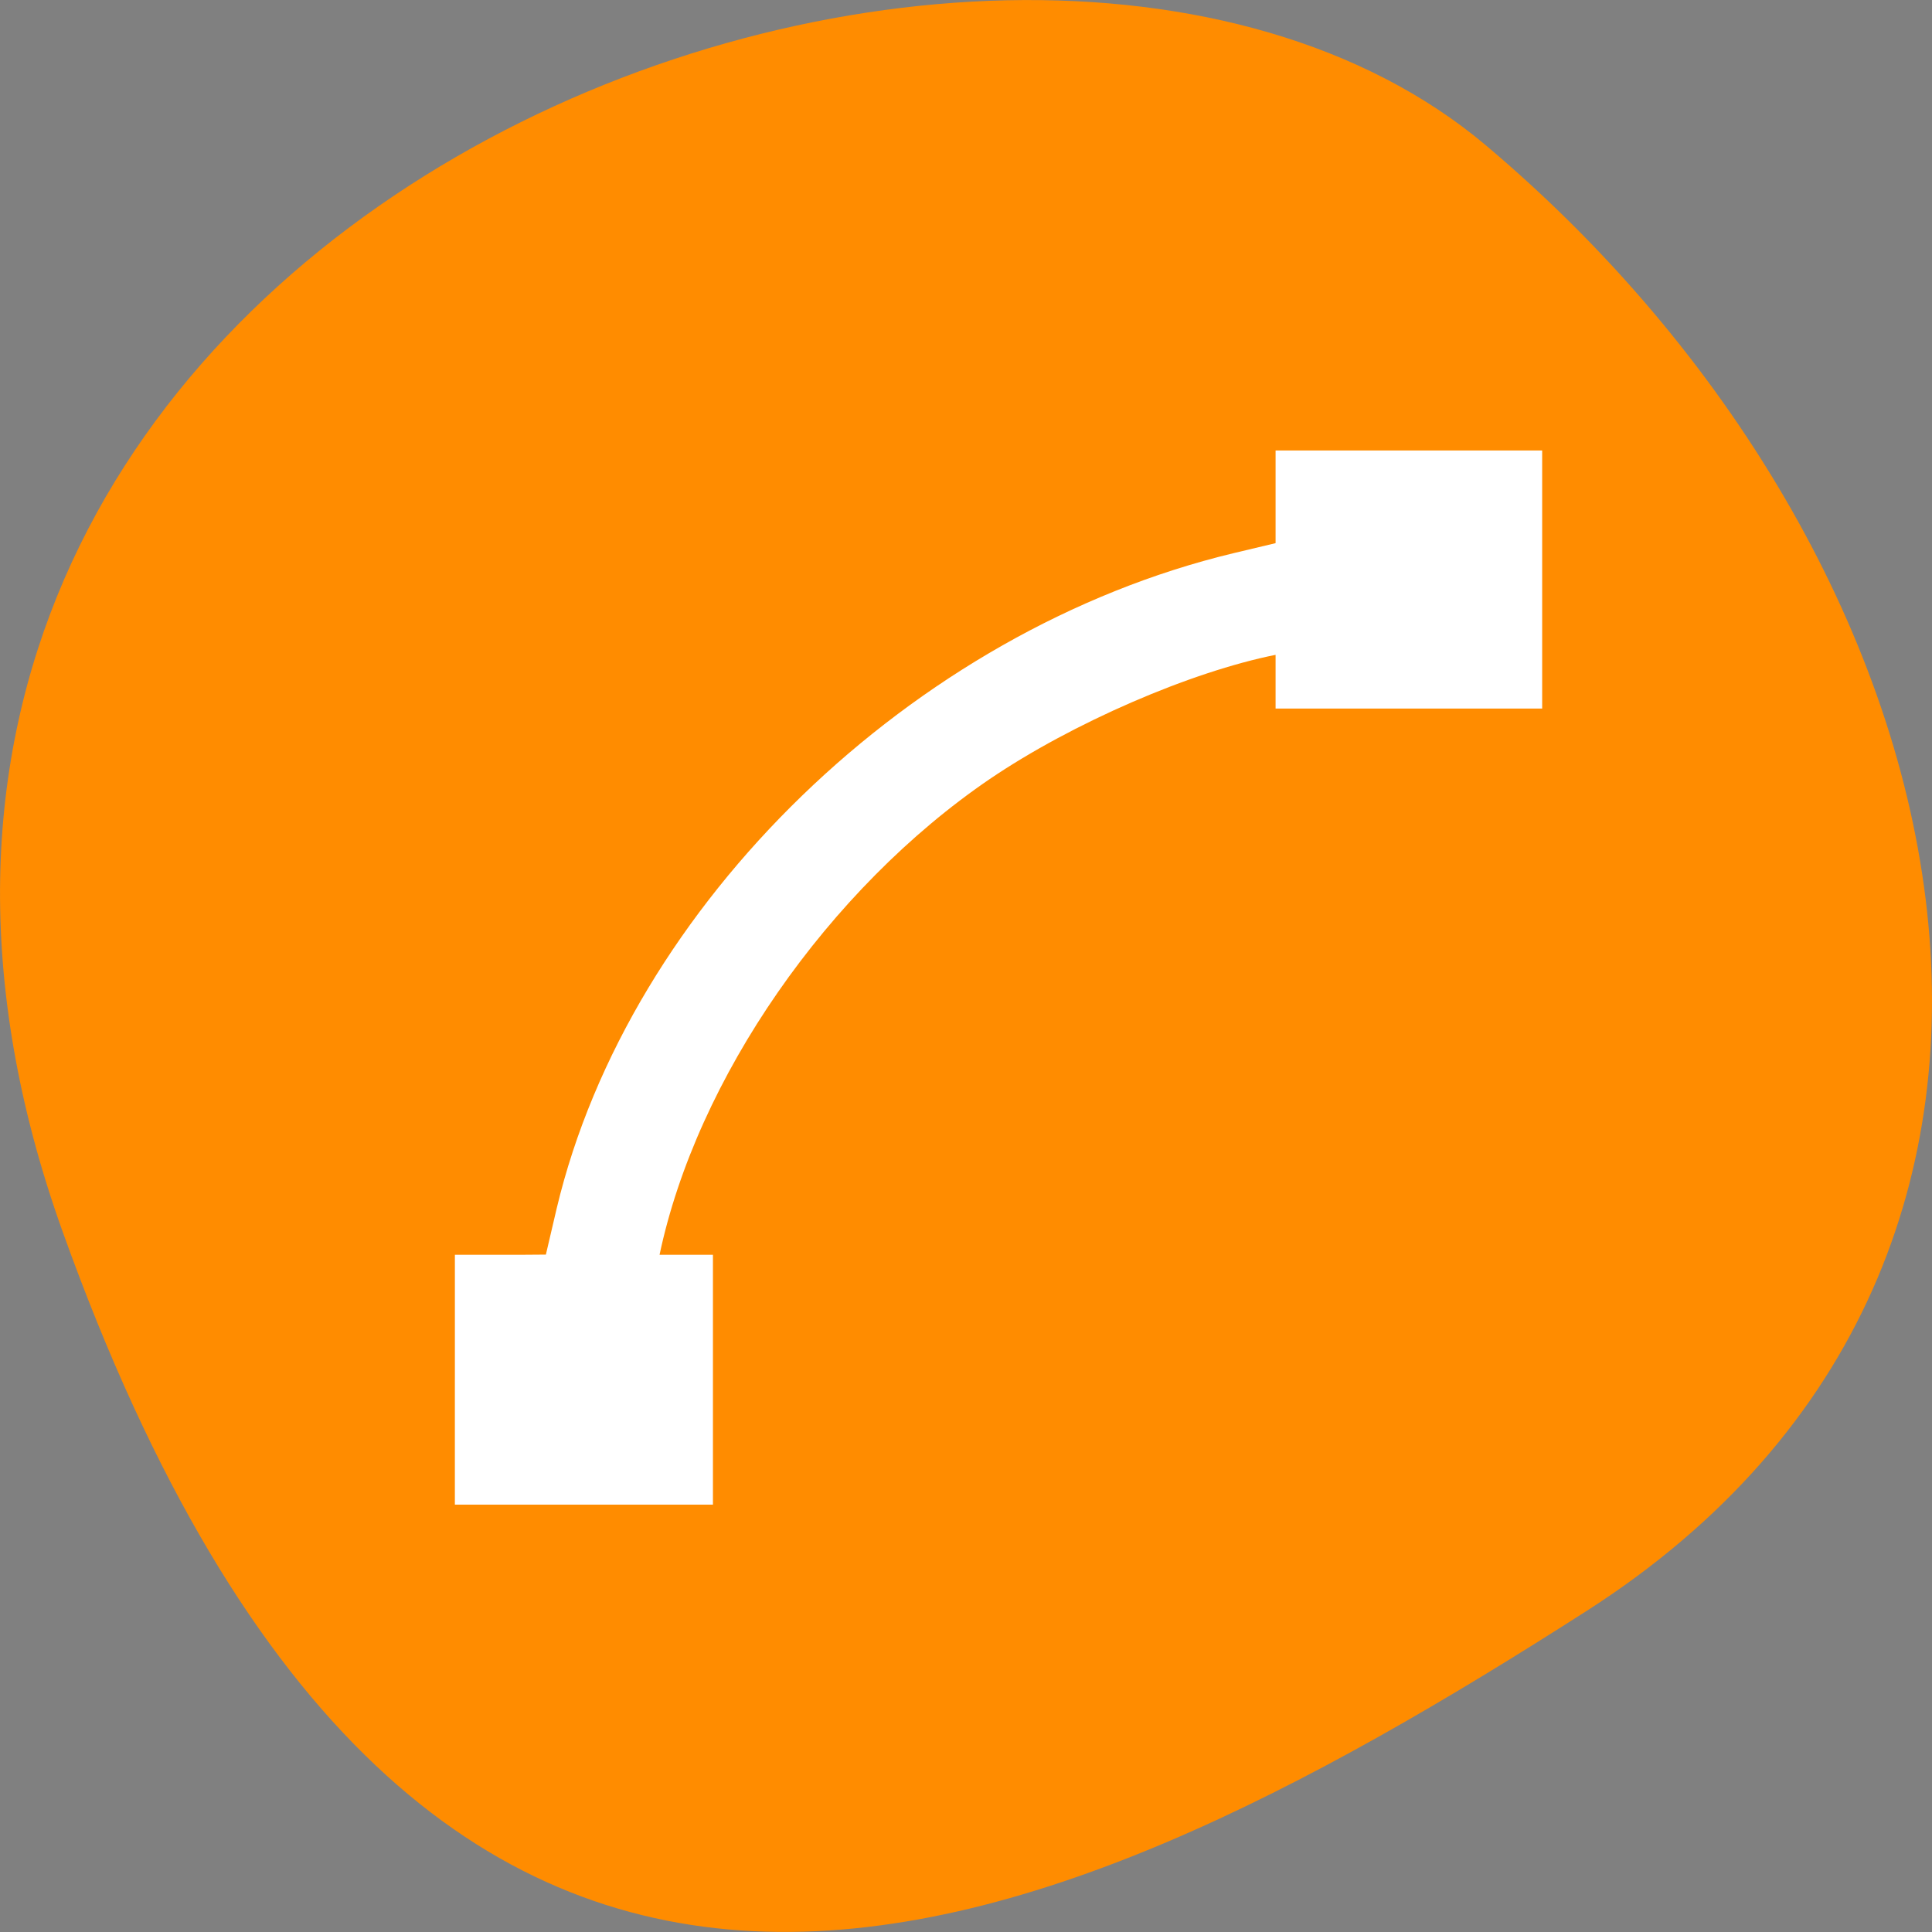 <svg xmlns="http://www.w3.org/2000/svg" viewBox="0 0 24 24"><rect x="0" y="0" width="24" height="24" fill="#808080" stroke="none"/><path d="m 0.777 15.297 c -4.48 -12.508 11.621 -18.586 17.676 -13.496 c 6.047 5.09 8.113 13.816 1.262 18.207 c -6.855 4.391 -14.457 7.797 -18.938 -4.711" style="fill:#ff8c00"/><path d="m 16.07 5.852 v 1.062 c -4.676 0.766 -8.34 4.312 -9.133 8.836 h -1.09 v 2.703 h 2.785 v -2.703 h -0.75 c 0.773 -4.027 4.023 -7.18 8.188 -7.93 v 0.73 h 2.785 v -2.699" style="fill-opacity:0.502"/><path d="m 63.083 182.375 v -13.583 h 5.667 l 5.75 -0.042 l 1.958 -8.375 c 9.292 -39 45.917 -74.458 87.208 -84.375 l 7.875 -1.875 v -11.625 h 29.292 v 28.167 h -29.292 v -3.875 c 0 -3.792 -0.042 -3.833 -3.542 -3.167 c -11.667 2.333 -27.625 9.25 -38.875 16.875 c -21.958 14.958 -39.792 40.625 -44.875 64.75 c -0.75 3.458 -0.667 3.542 3.125 3.542 h 3.875 v 27.083 h -28.167 v -13.542" transform="scale(0.094)" style="fill:#fff;stroke:#fff;fill-rule:evenodd;stroke-width:5.938"/></svg>